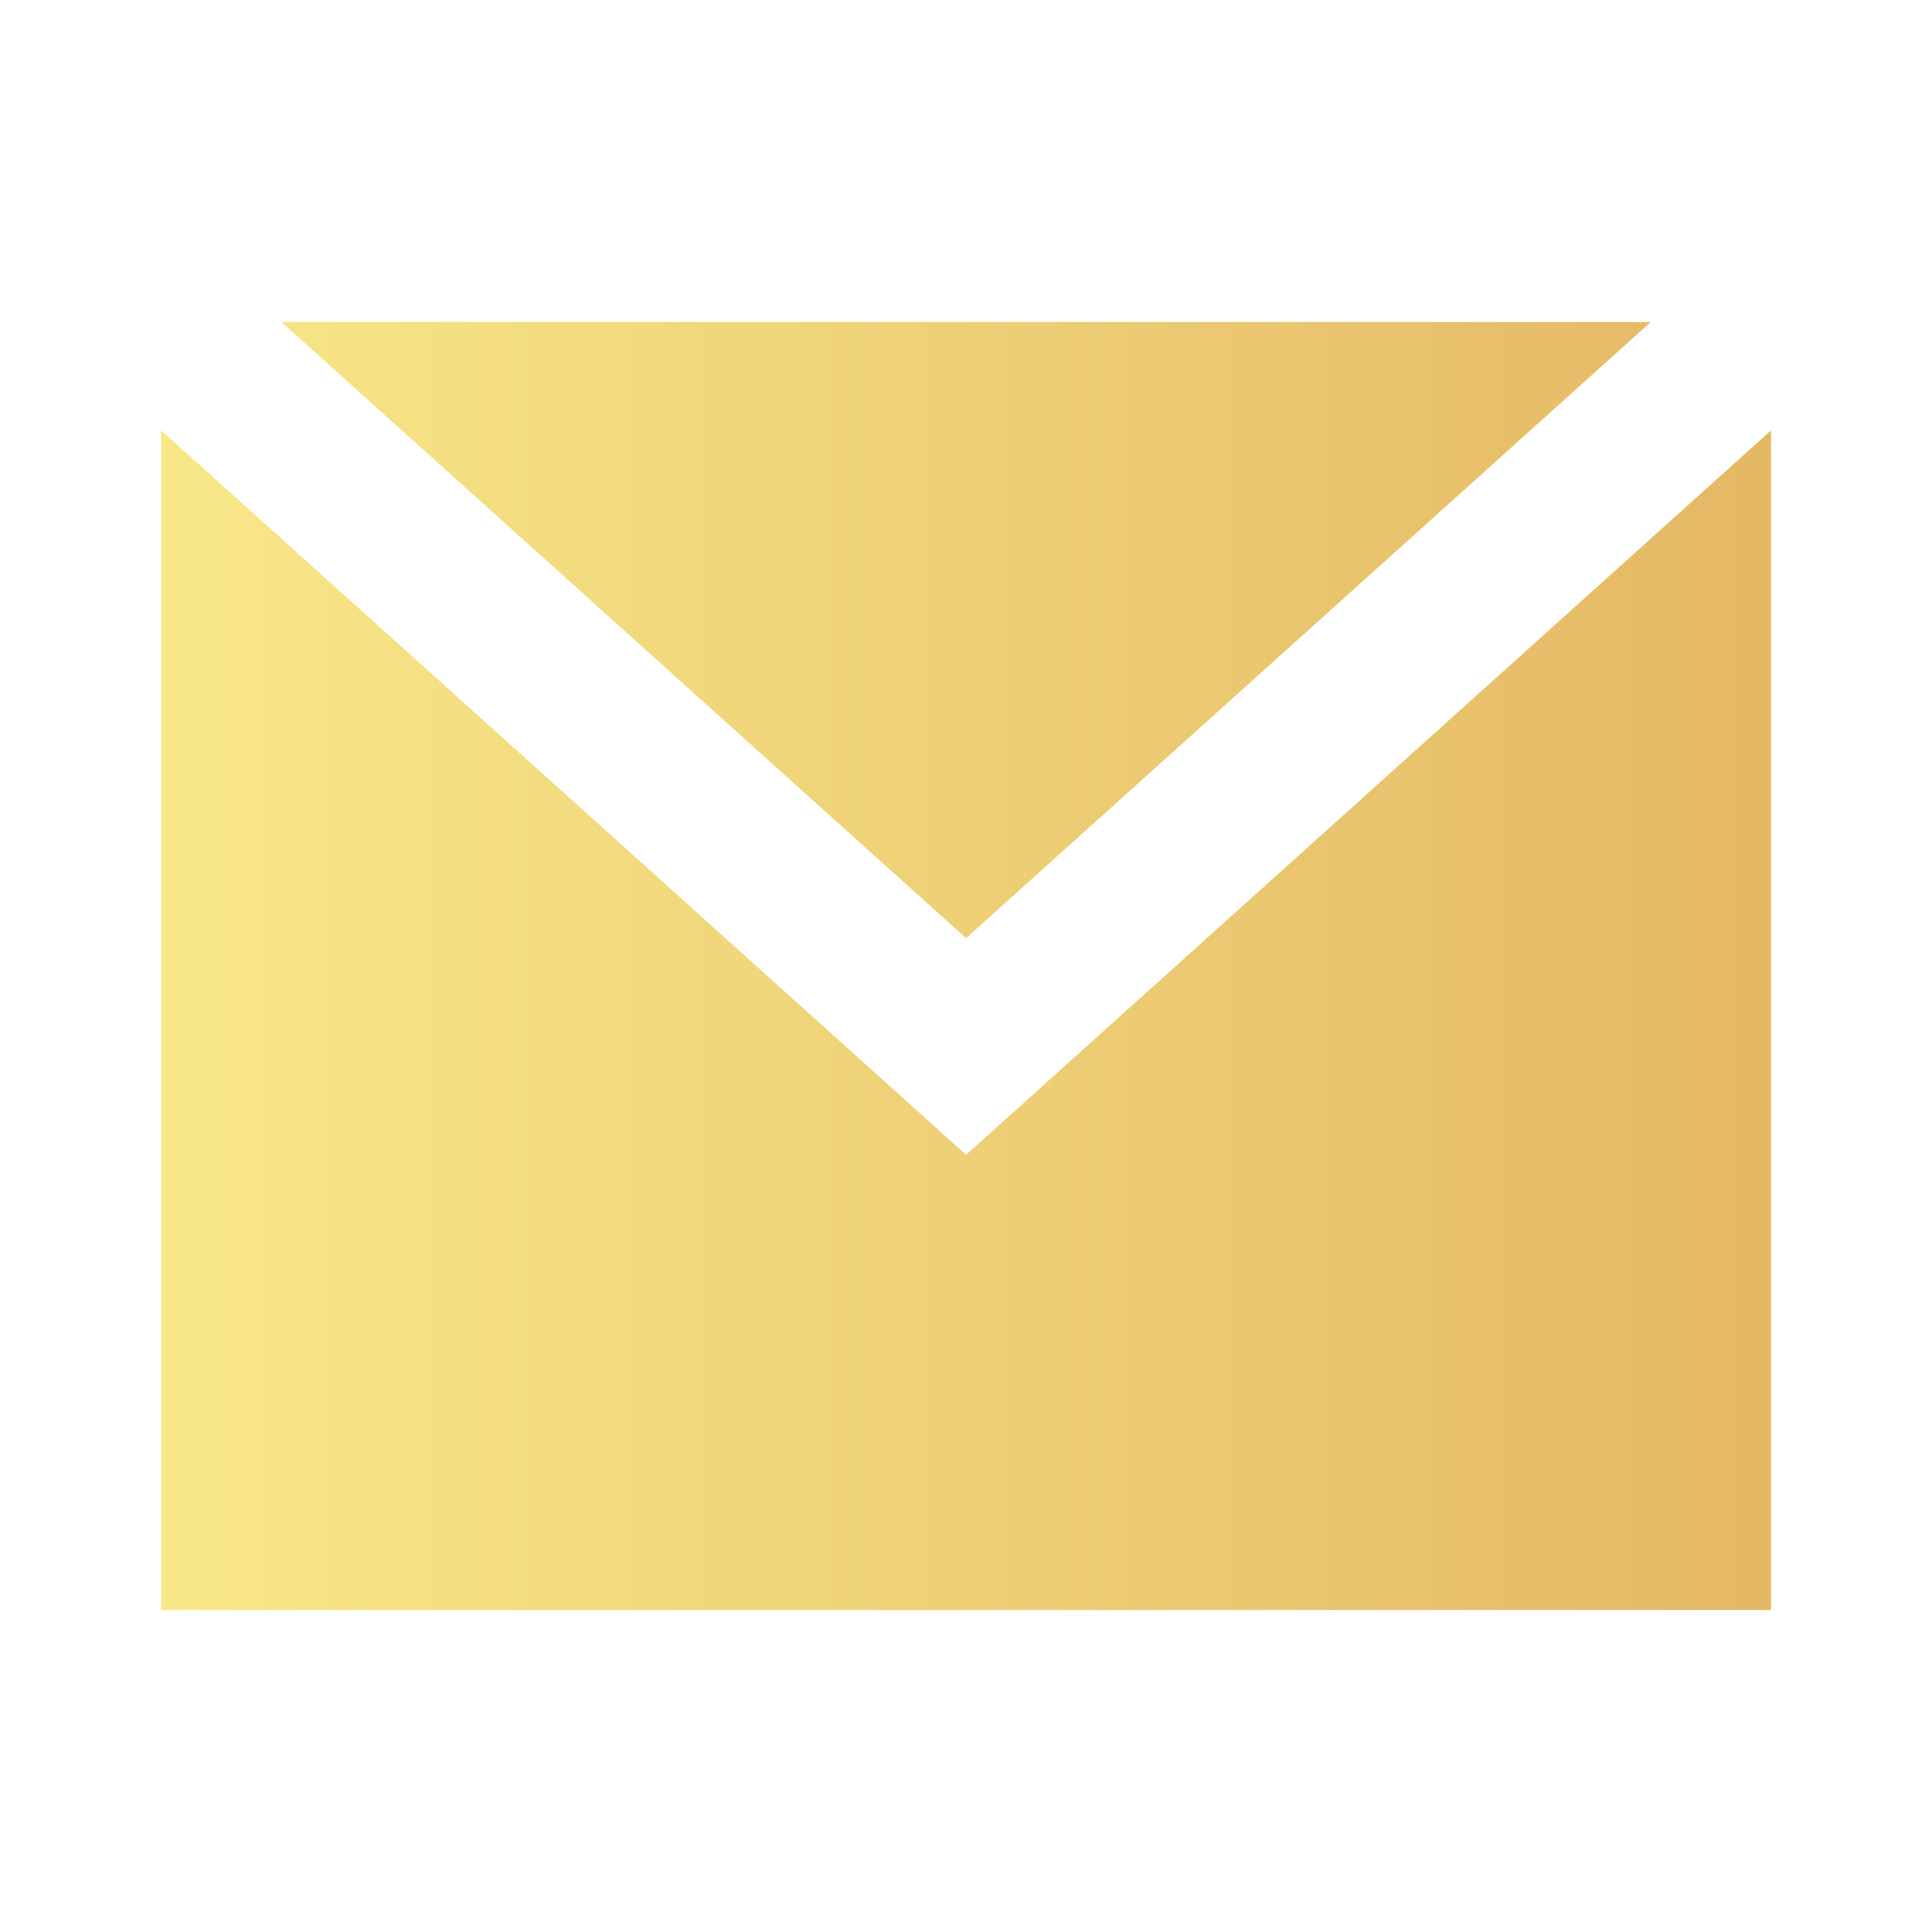 <svg xmlns="http://www.w3.org/2000/svg" viewBox="0 0 512 512" width="30" height="30">
  <defs>
    <linearGradient id="grad2" x1="0%" y1="0%" x2="100%" y2="0%">
      <stop offset="0%" stop-color="#F8E889"/>
      <stop offset="100%" stop-color="#E4B764"/>
    </linearGradient>
  </defs>
  <g fill="url(#grad2)" transform="translate(42.687, 85.339)">
    <path d="M0,28.7 L213.334,220.701 L426.667,28.701 L426.667,341.334 L0.001,341.334 L0,28.7 Z M394.776,0 L213.334,163.286 L31.89,0 L394.776,0 Z"/>
  </g>
</svg>
